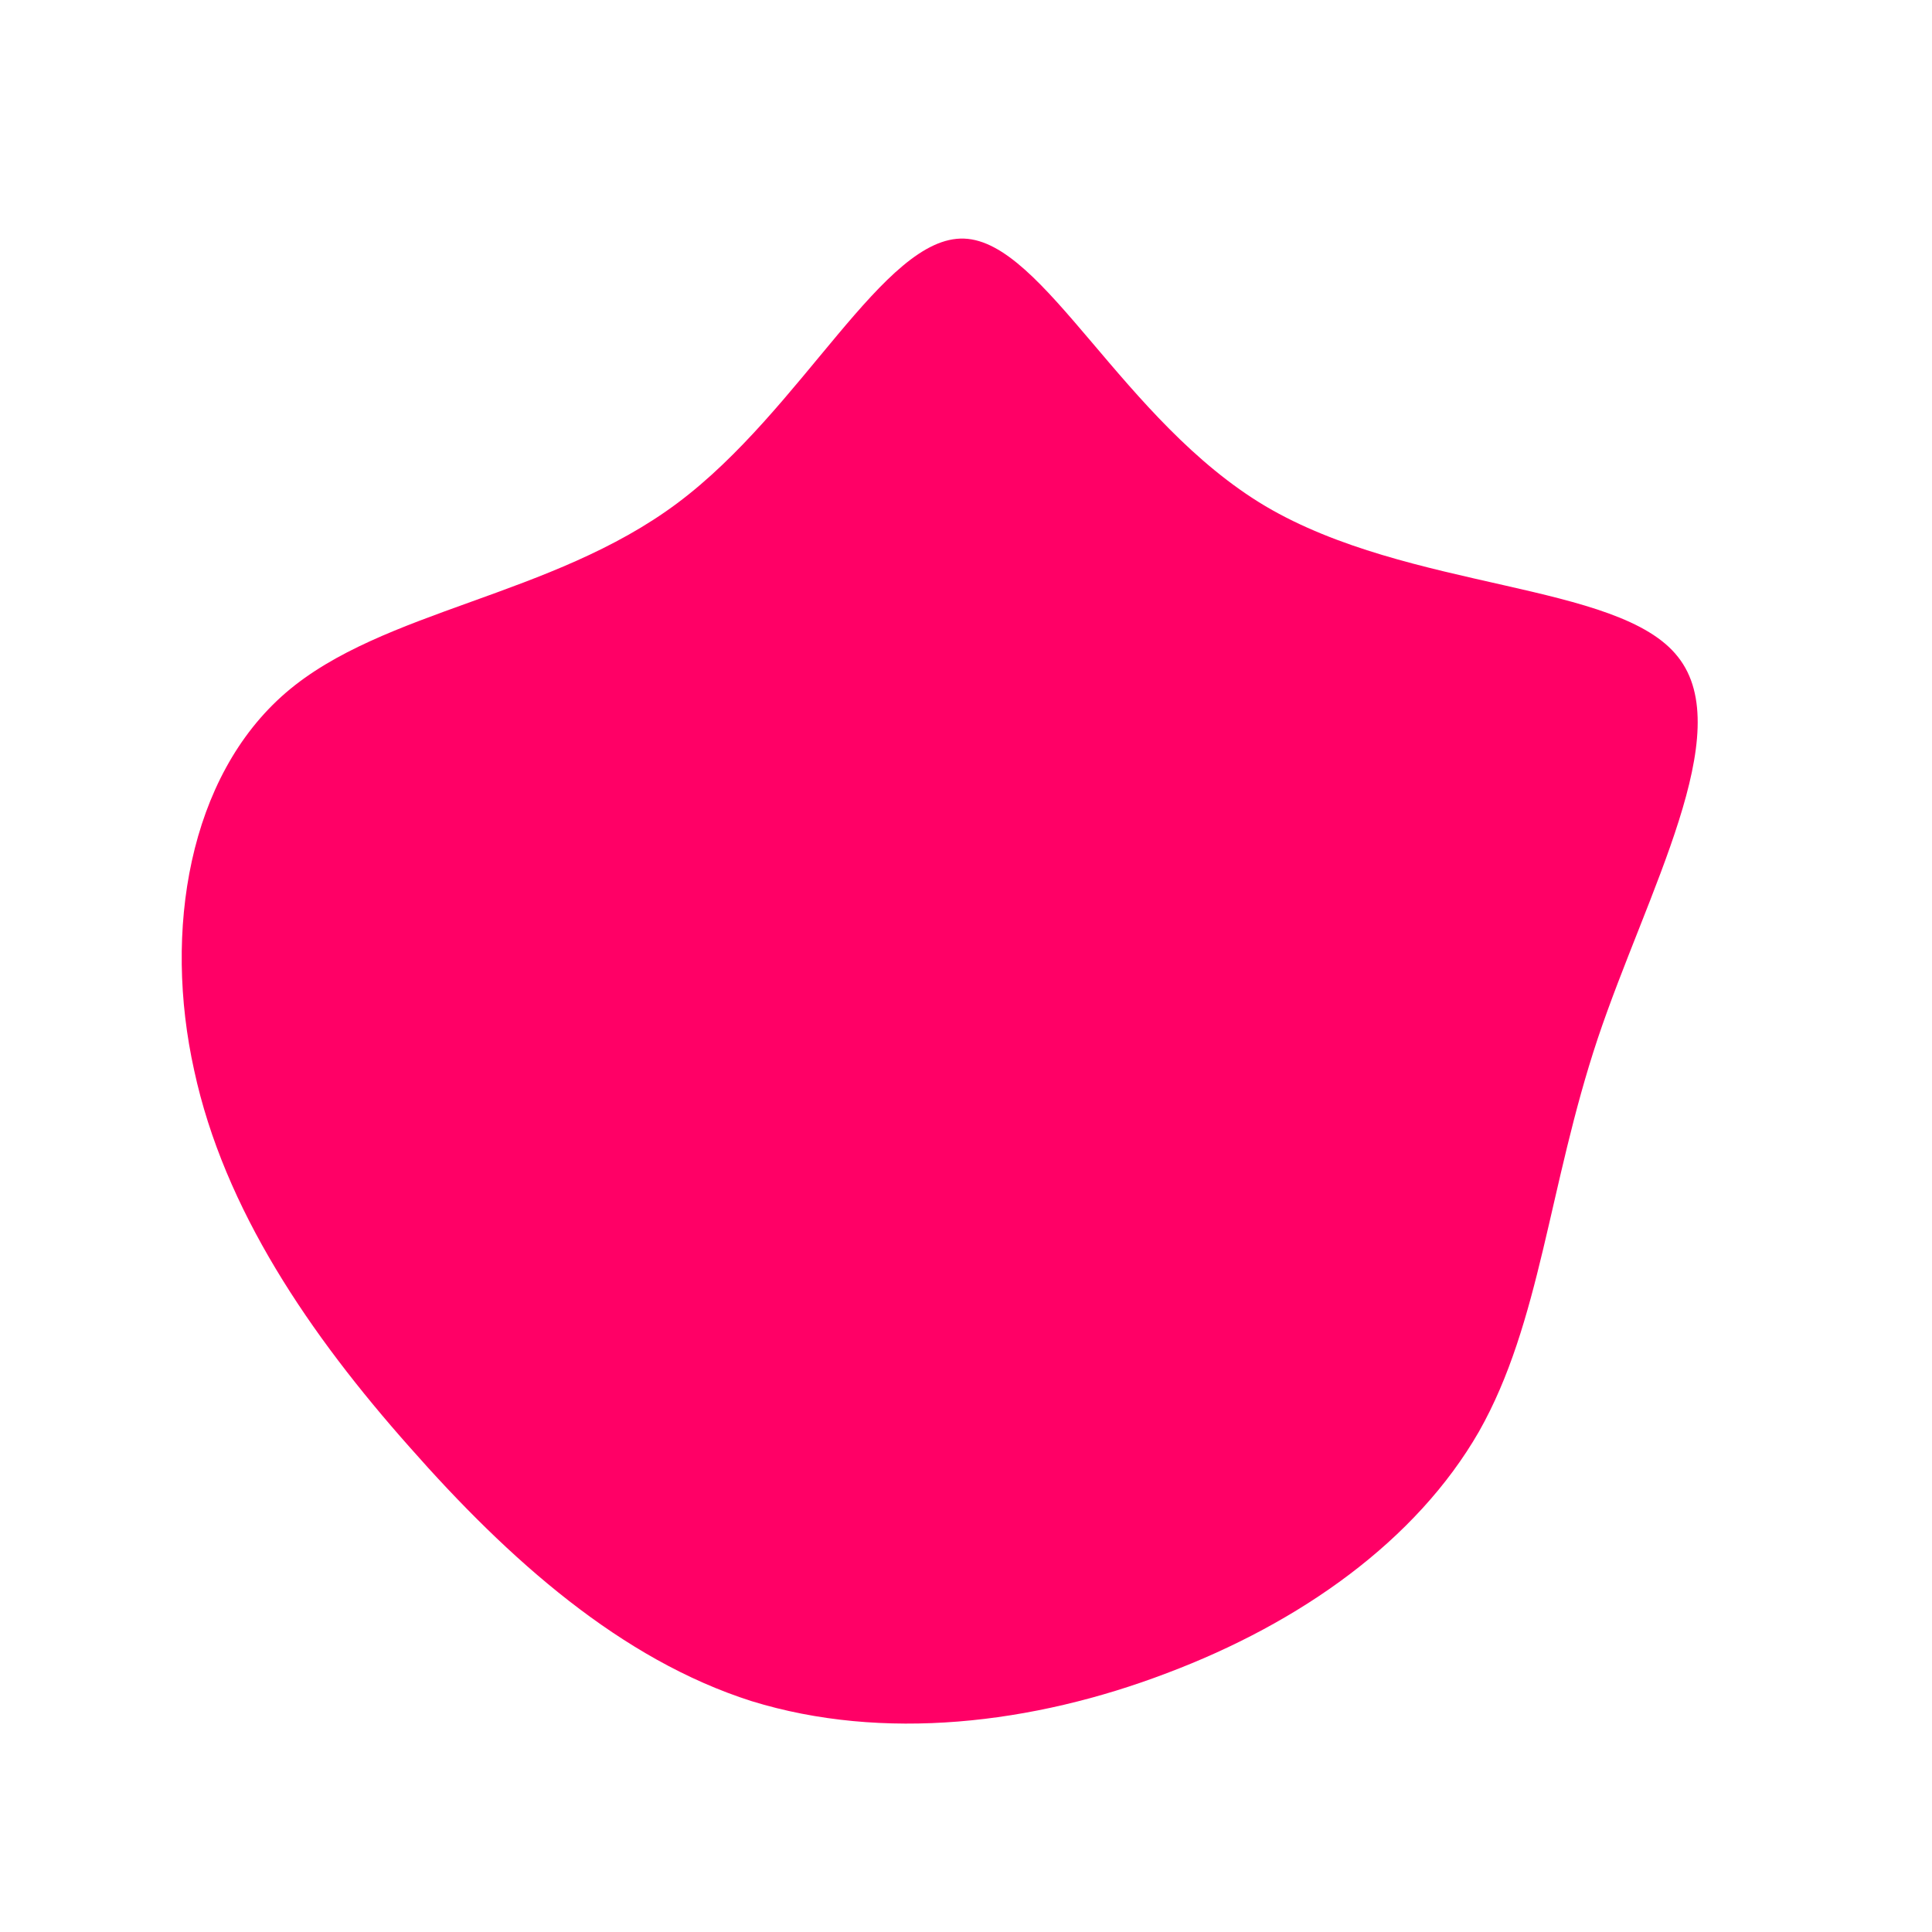 <?xml version="1.0" standalone="no"?>
<svg viewBox="0 0 200 200" xmlns="http://www.w3.org/2000/svg">
  <path fill="#FF0066" d="M31,-47.6C45.9,-38.8,67.6,-39.8,73.7,-32C79.9,-24.2,70.5,-7.7,65.4,7.5C60.3,22.8,59.5,36.9,53.1,48.2C46.6,59.5,34.6,68,20.8,73.2C6.9,78.5,-8.6,80.3,-22.2,76.1C-35.7,71.8,-47.3,61.5,-57.6,49.8C-67.9,38.2,-76.8,25.2,-79.9,10.8C-83.1,-3.6,-80.5,-19.6,-70.4,-28.3C-60.4,-36.9,-42.9,-38.2,-29.9,-47.9C-16.9,-57.6,-8.5,-75.6,-0.2,-75.3C8.1,-75,16.2,-56.4,31,-47.6Z" transform="translate(100 100)" />
</svg>
